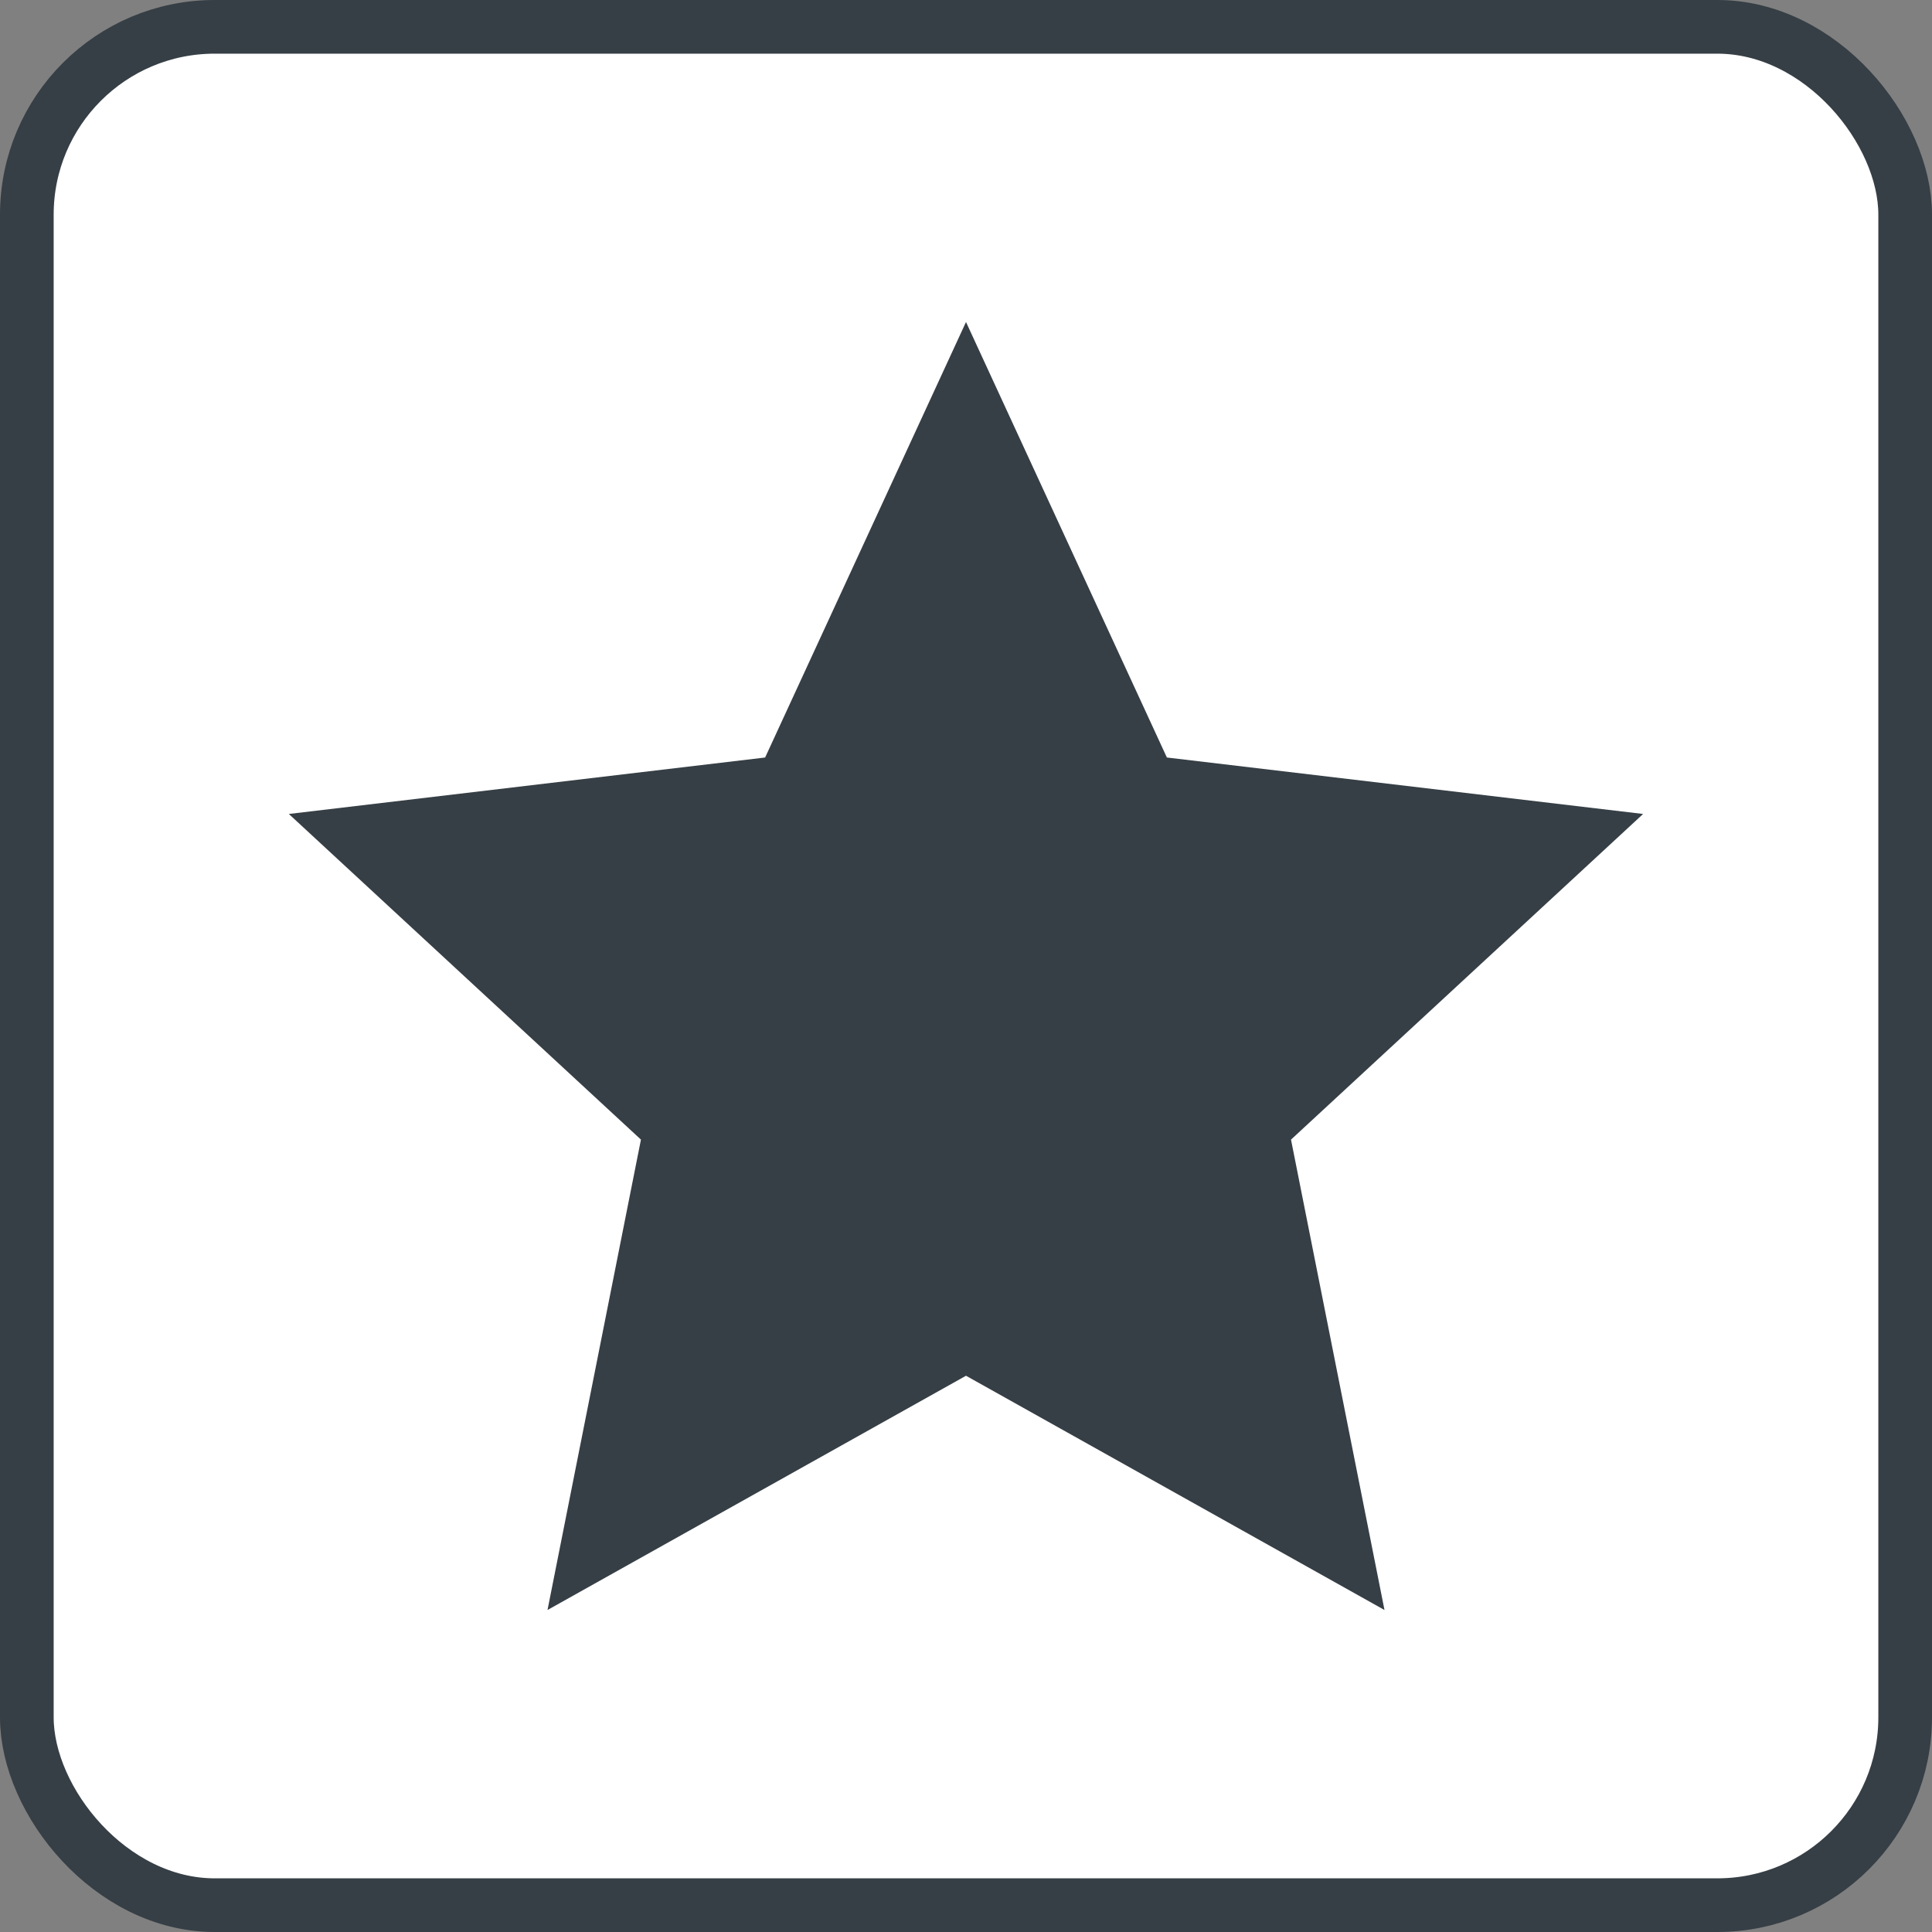 <svg width="36" height="36" viewBox="0 0 36 36" fill="none" xmlns="http://www.w3.org/2000/svg">
<rect x="0" y="0" width="36" height="36" fill="#808080" stroke="none"/>
<rect x="0.5" y="0.5" width="35" height="35" rx="3.5" fill="white"/>
<rect x="0.5" y="0.5" width="35" height="35" rx="3.5" stroke="#363F45"/>
<path d="M18 25.635L10.202 30L11.943 21.235L5.382 15.167L14.257 14.115L18 6L21.743 14.115L30.617 15.167L24.056 21.235L25.798 30L18 25.635Z" fill="#363F45"/>
</svg>
